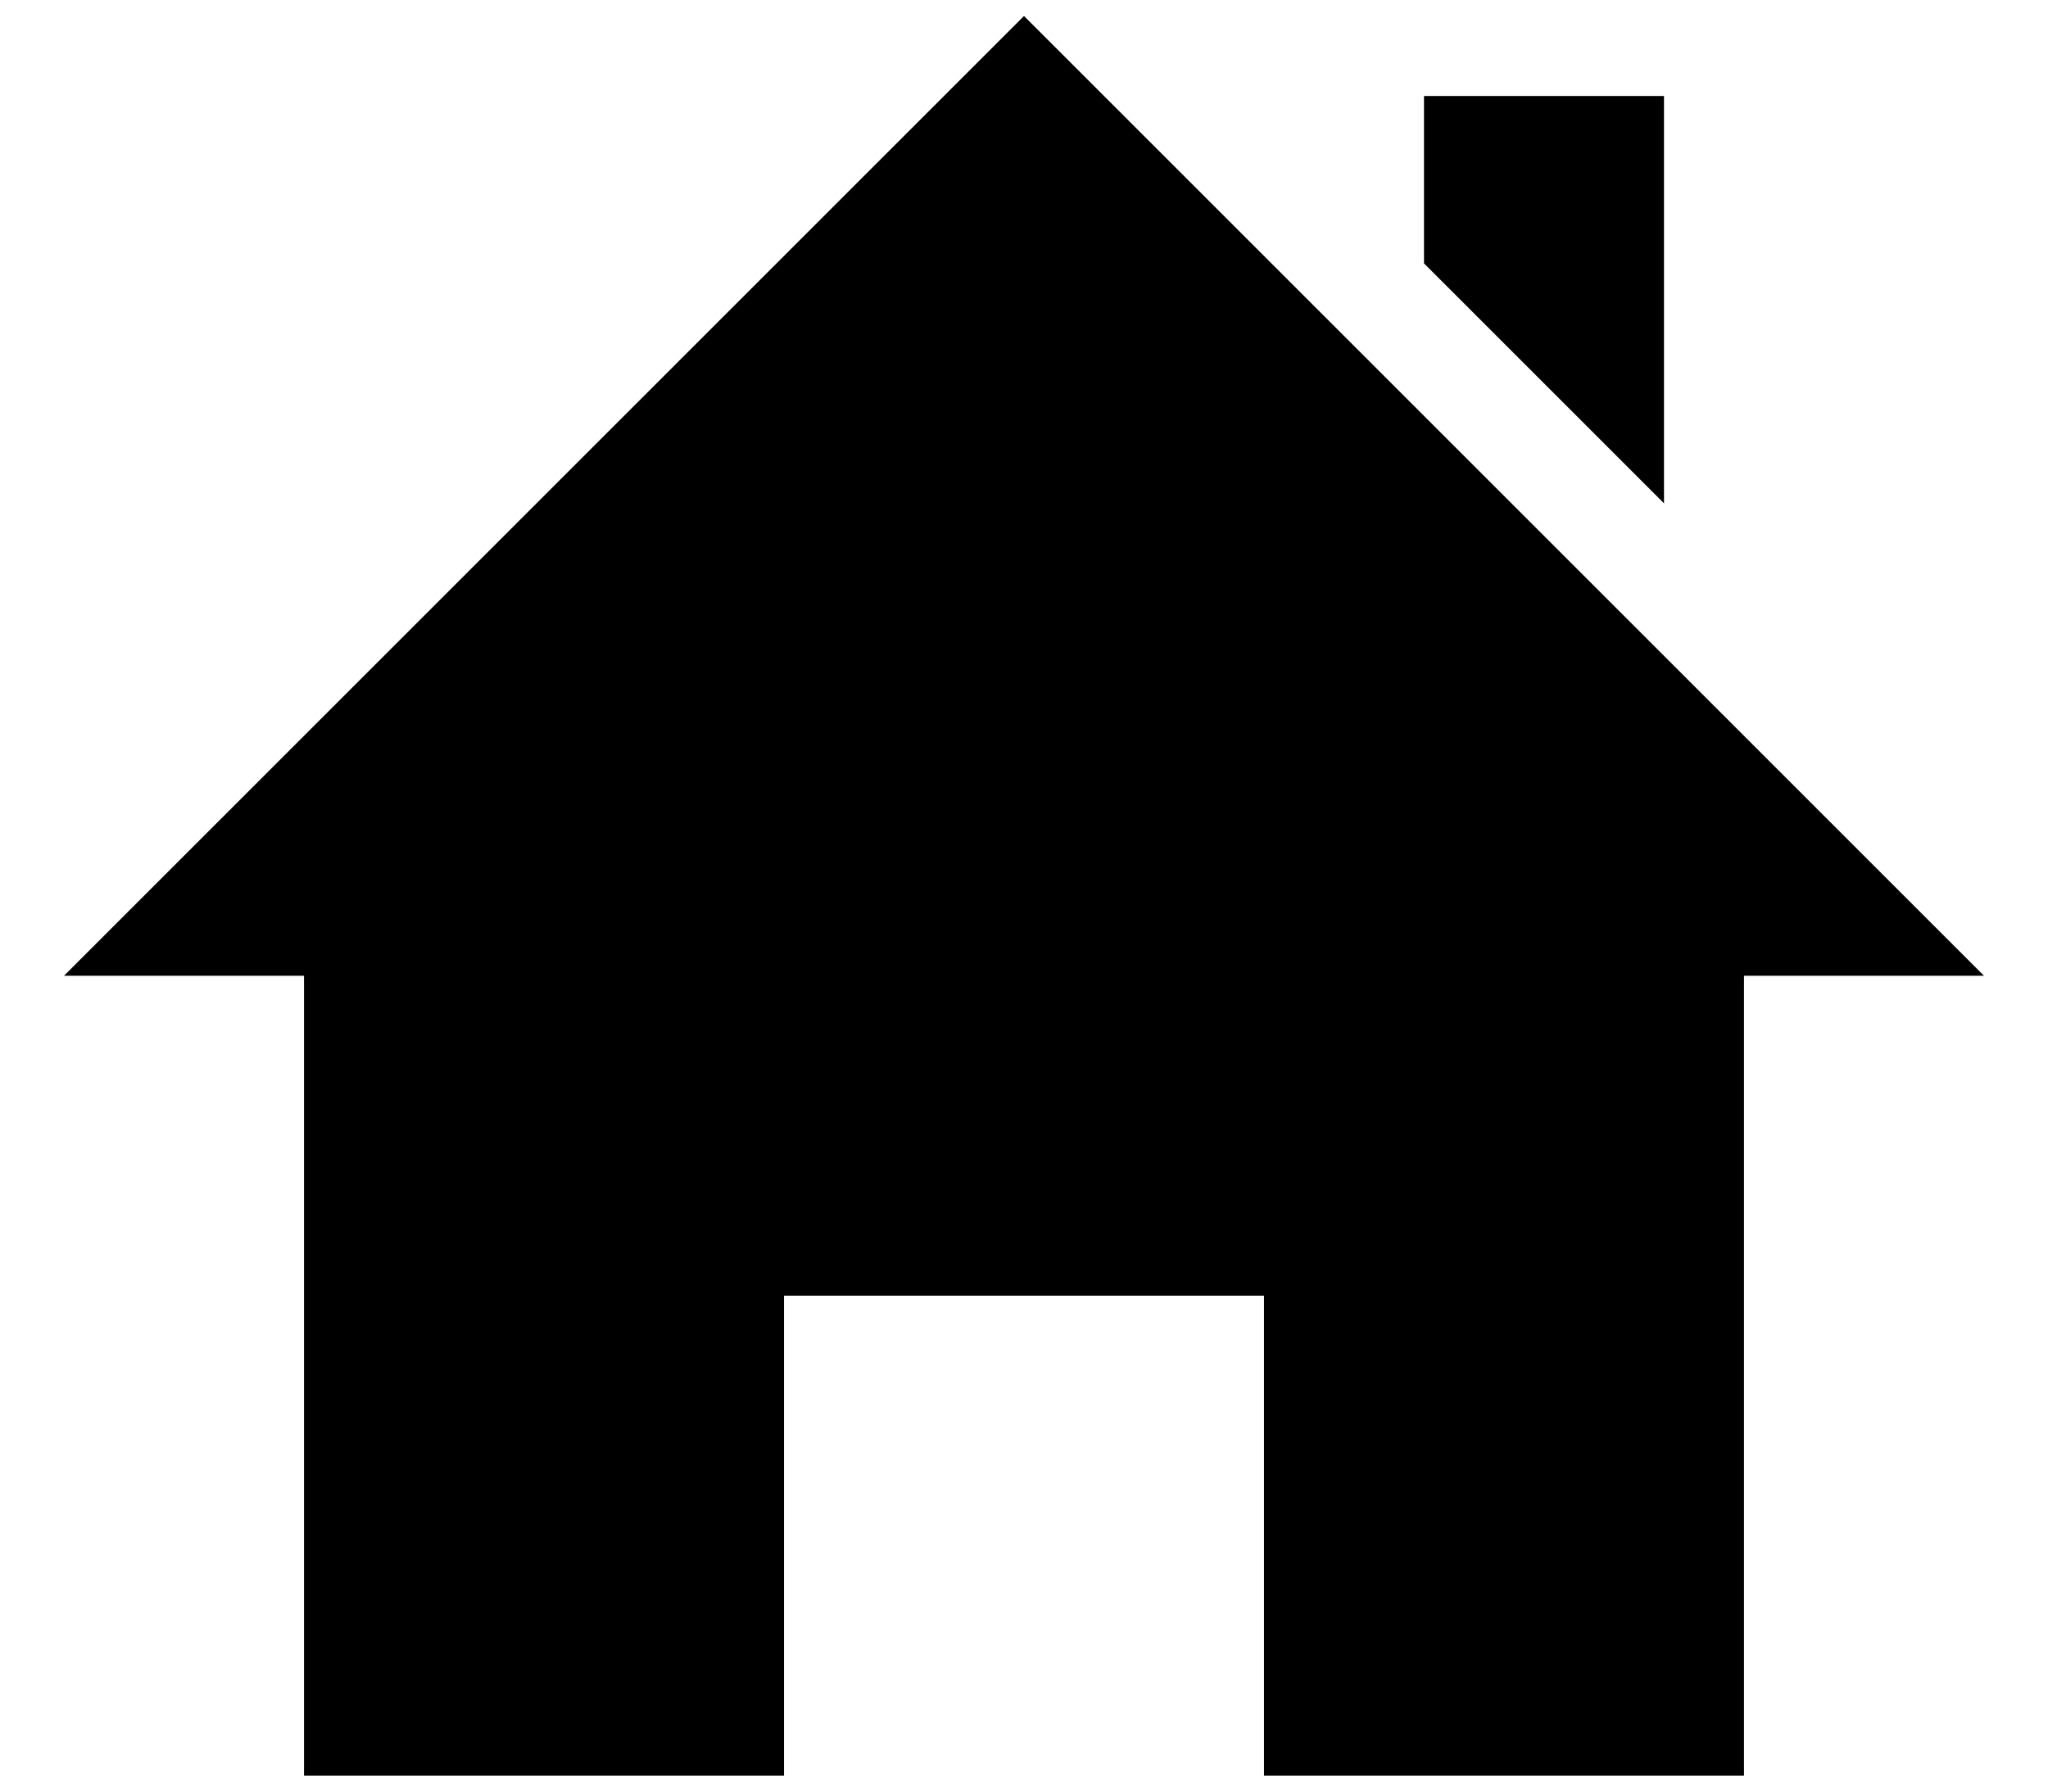 <svg width="16" height="14" viewBox="0 0 16 14" fill="none" xmlns="http://www.w3.org/2000/svg">
<path d="M13.625 7.625V13.875H9.875V10.125H6.125V13.875H2.375V7.625H0.5L8 0.125L15.5 7.625H13.625ZM13 3.933V0.75H11.125V2.058L13 3.933Z" fill="currentColor"/>
</svg>
